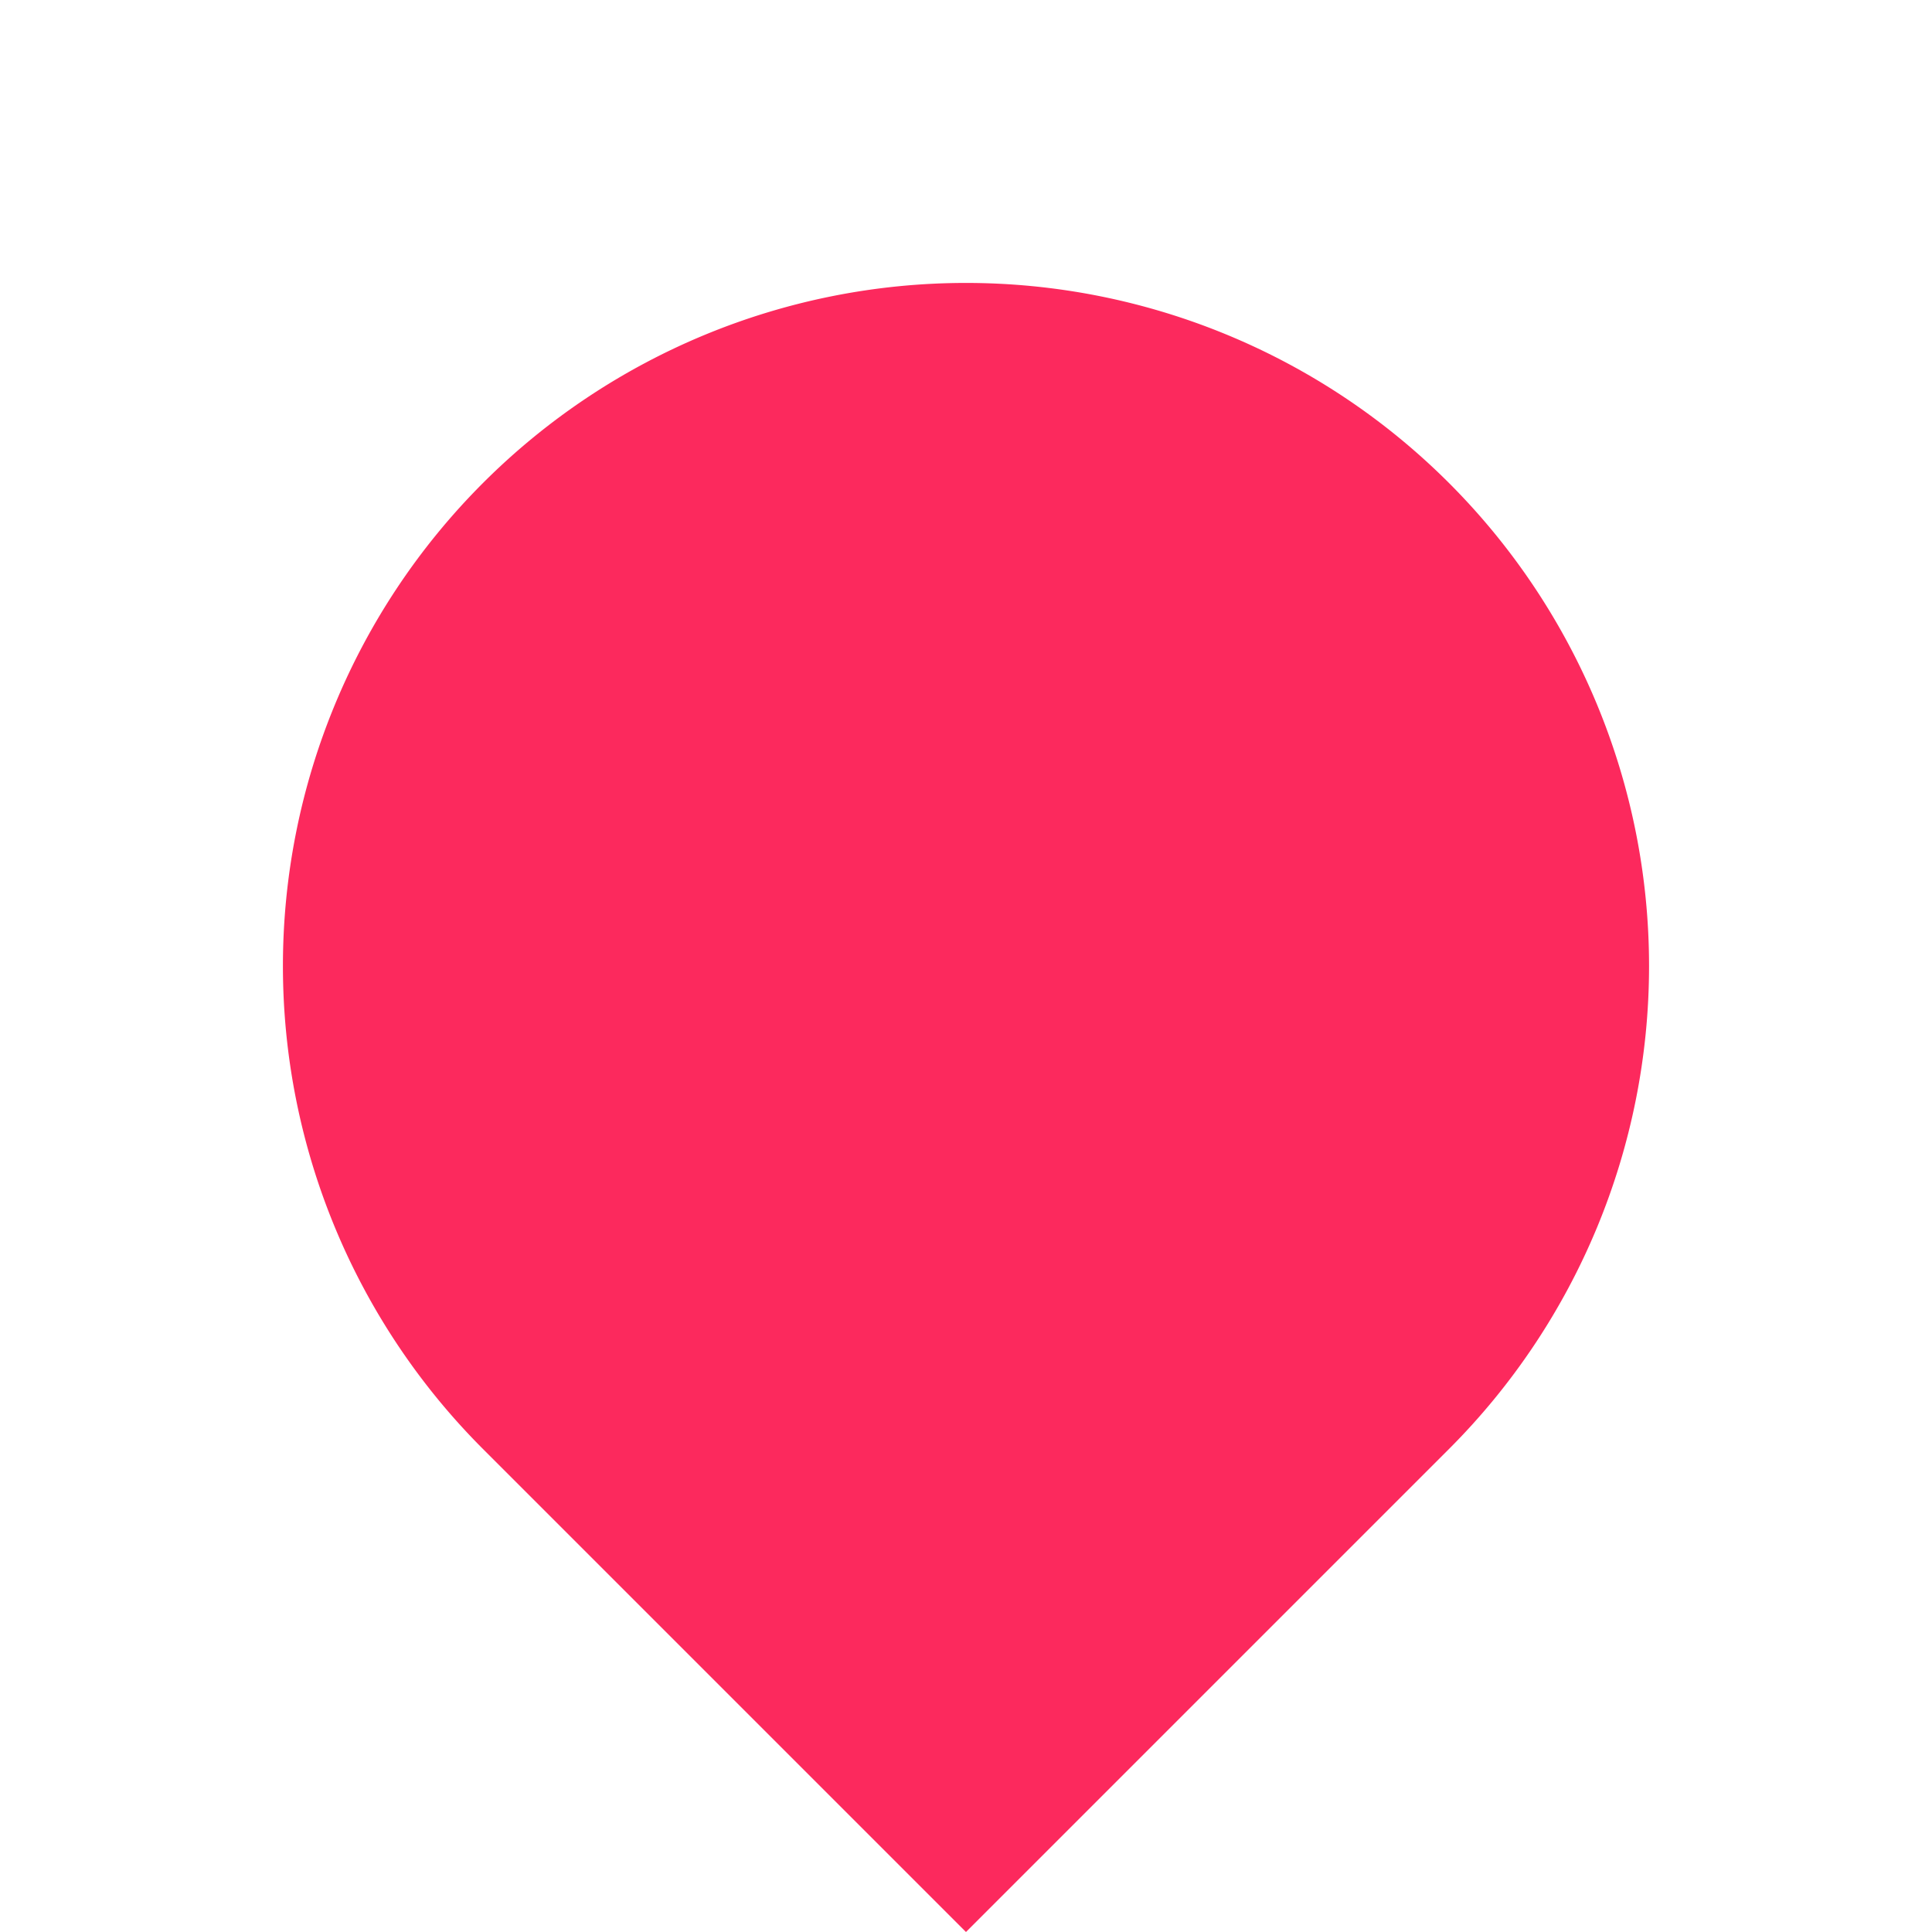 <svg xmlns="http://www.w3.org/2000/svg" width="59.397" height="59.396" viewBox="0 0 59.397 59.396">
  <path id="Rectangle_2382" data-name="Rectangle 2382" d="M21,0h0A21,21,0,0,1,42,21V42a0,0,0,0,1,0,0H21A21,21,0,0,1,0,21v0A21,21,0,0,1,21,0Z" transform="translate(29.698) rotate(45)" fill="#fc295d"/>
</svg>
